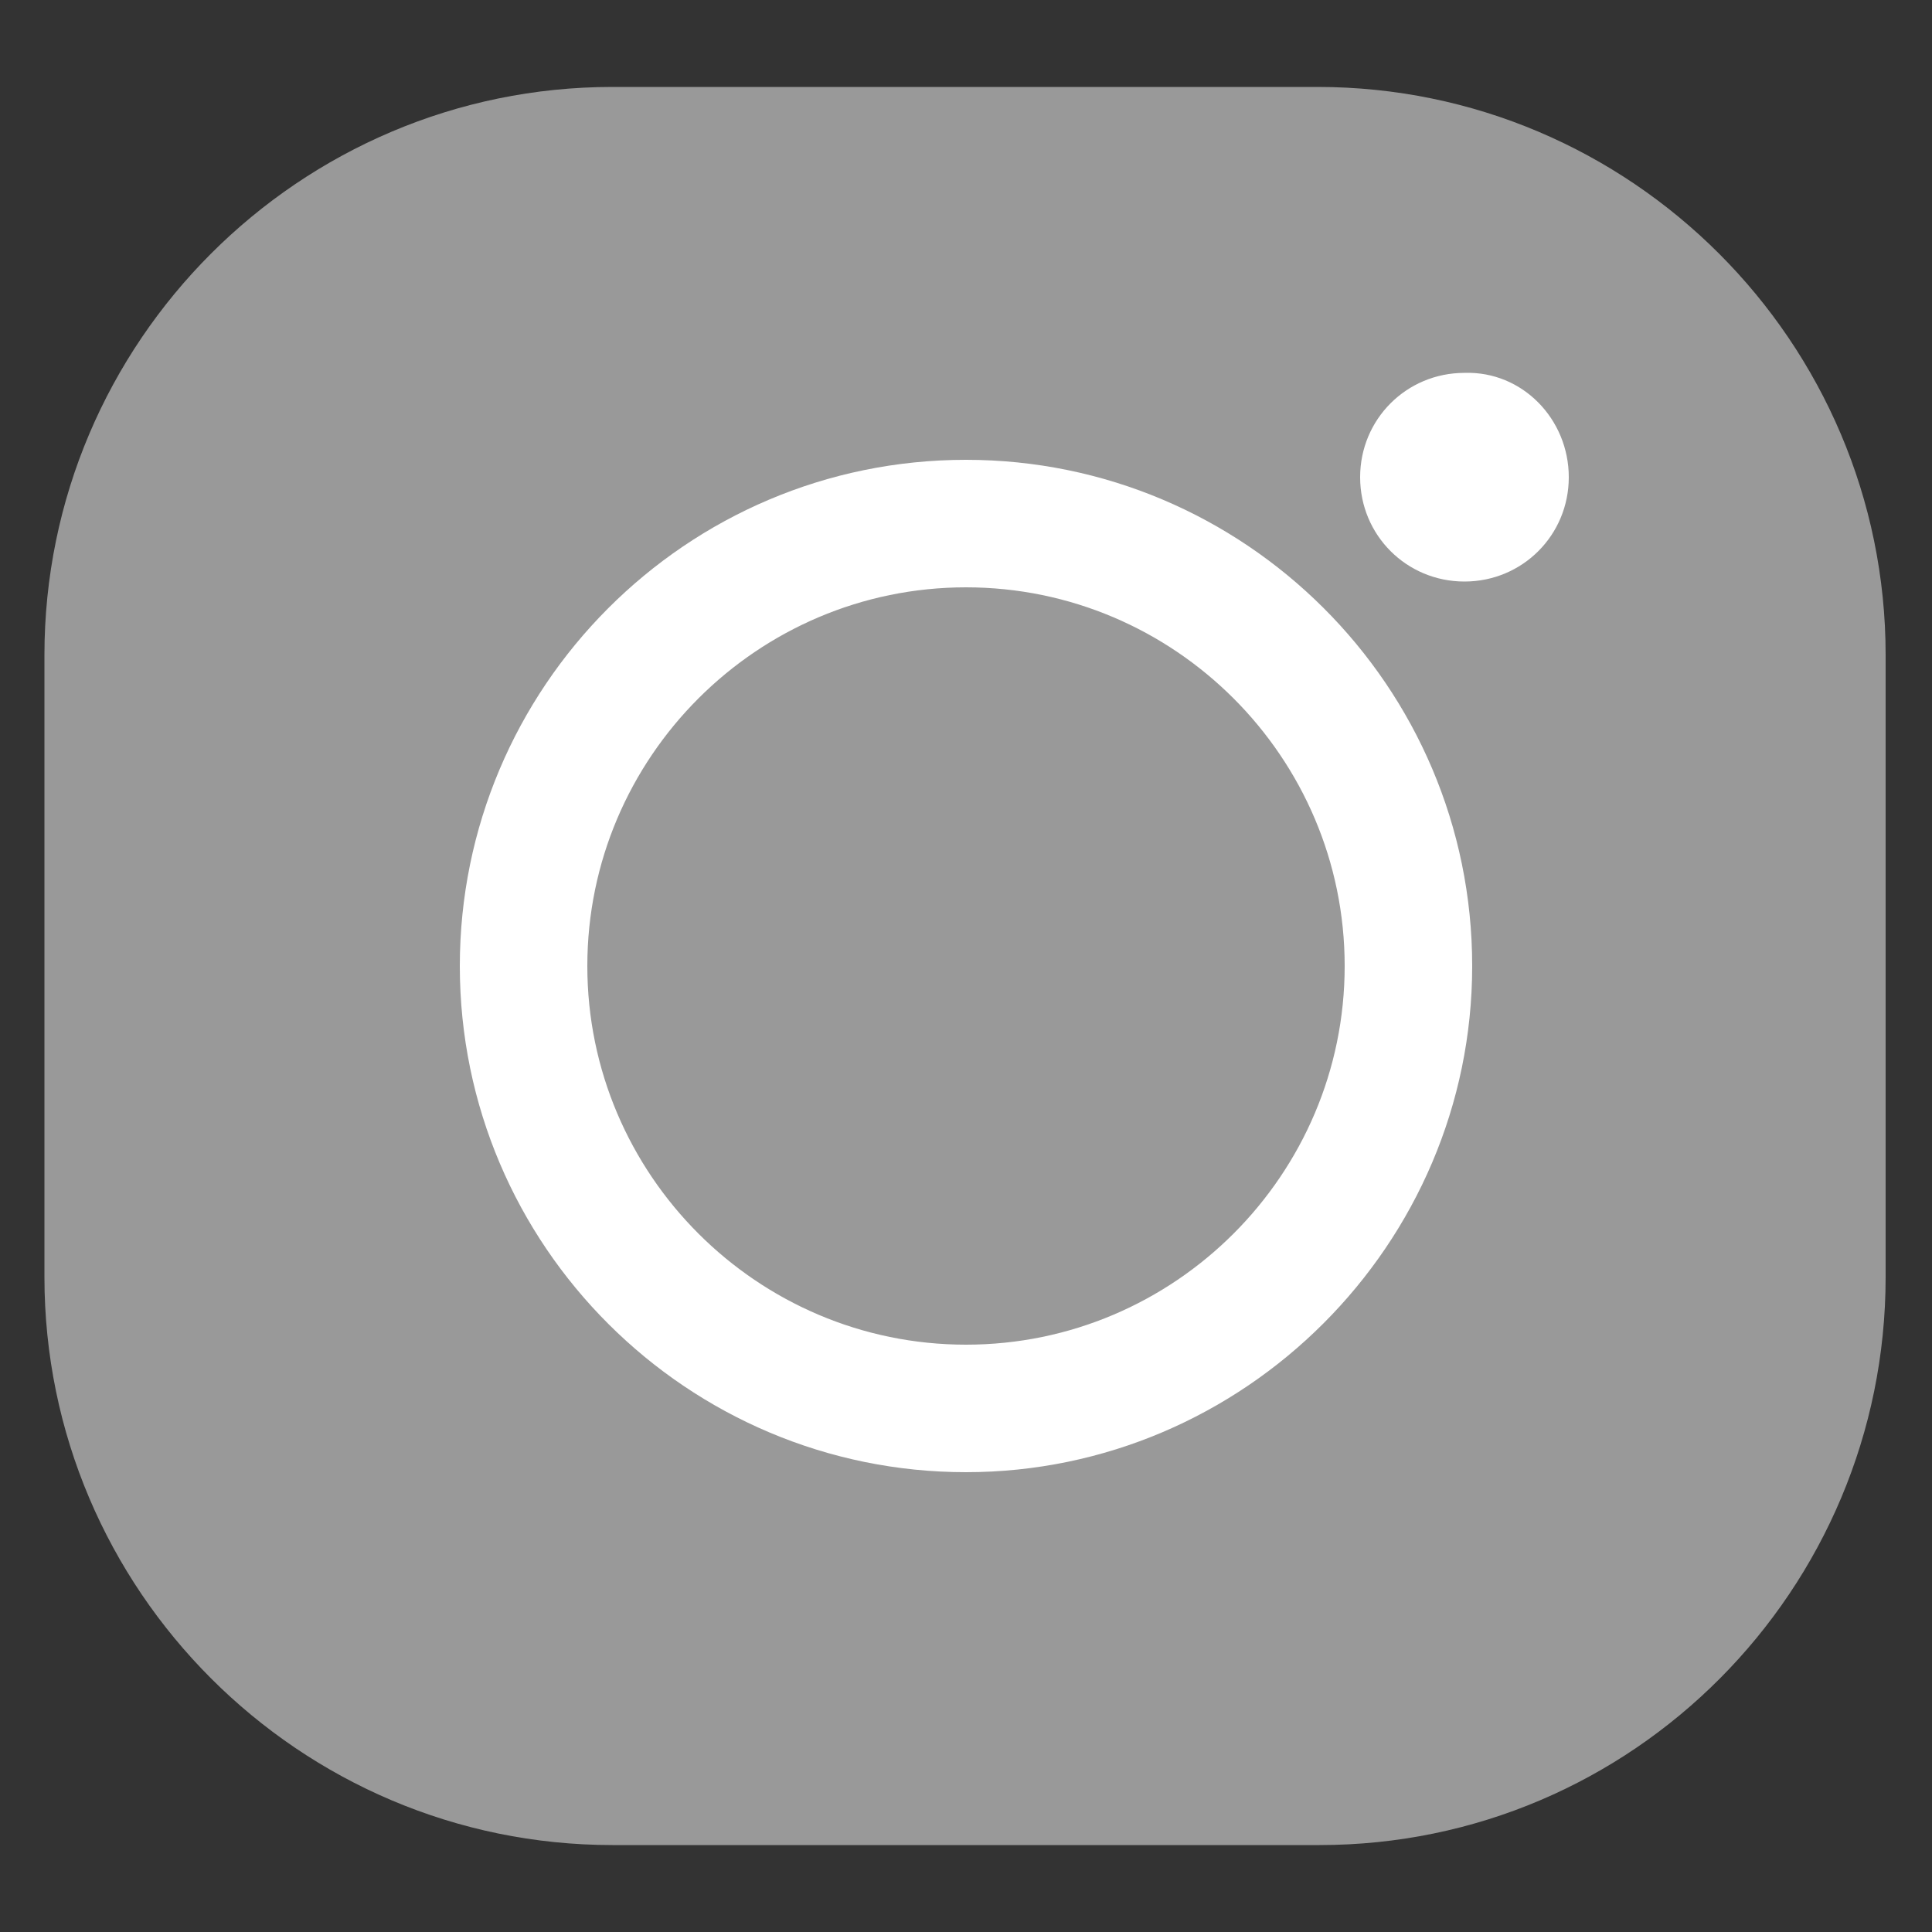 <?xml version="1.0" encoding="utf-8"?>
<!-- Generator: Adobe Illustrator 25.2.0, SVG Export Plug-In . SVG Version: 6.00 Build 0)  -->
<svg version="1.1" id="레이어_1" xmlns="http://www.w3.org/2000/svg" xmlns:xlink="http://www.w3.org/1999/xlink" x="0px"
	 y="0px" viewBox="0 0 100 100" style="enable-background:new 0 0 100 100;" xml:space="preserve">
<rect x="0" y="0" width="100" height="100" fill="#333333" stroke="none"/>
<style type="text/css">
	.st0{fill:#999999;}
	.st1{fill:#FFFFFF;}
</style>
<g>
	<path class="st0" d="M68.3,95.5H31.7c-16.2,0-29.4-13.2-29.4-29.4V33.9c0-16.2,13.2-29.4,29.4-29.4h36.5
		c16.2,0,29.4,13.2,29.4,29.4v32.2C97.6,82.3,84.5,95.5,68.3,95.5"/>
	<path class="st1" d="M50,76.2c-14.4,0-26.2-11.7-26.2-26.2c0-14.4,11.7-26.2,26.2-26.2c14.4,0,26.2,11.7,26.2,26.2
		C76.2,64.4,64.4,76.2,50,76.2 M50,30.4c-10.8,0-19.6,8.8-19.6,19.6c0,10.8,8.8,19.6,19.6,19.6c10.8,0,19.6-8.8,19.6-19.6
		C69.6,39.2,60.8,30.4,50,30.4z"/>
	<path class="st1" d="M81.2,24.7c0,3-2.4,5.4-5.4,5.4c-3,0-5.4-2.4-5.4-5.4c0-3,2.4-5.4,5.4-5.4C78.8,19.2,81.2,21.7,81.2,24.7"/>
</g>
</svg>
